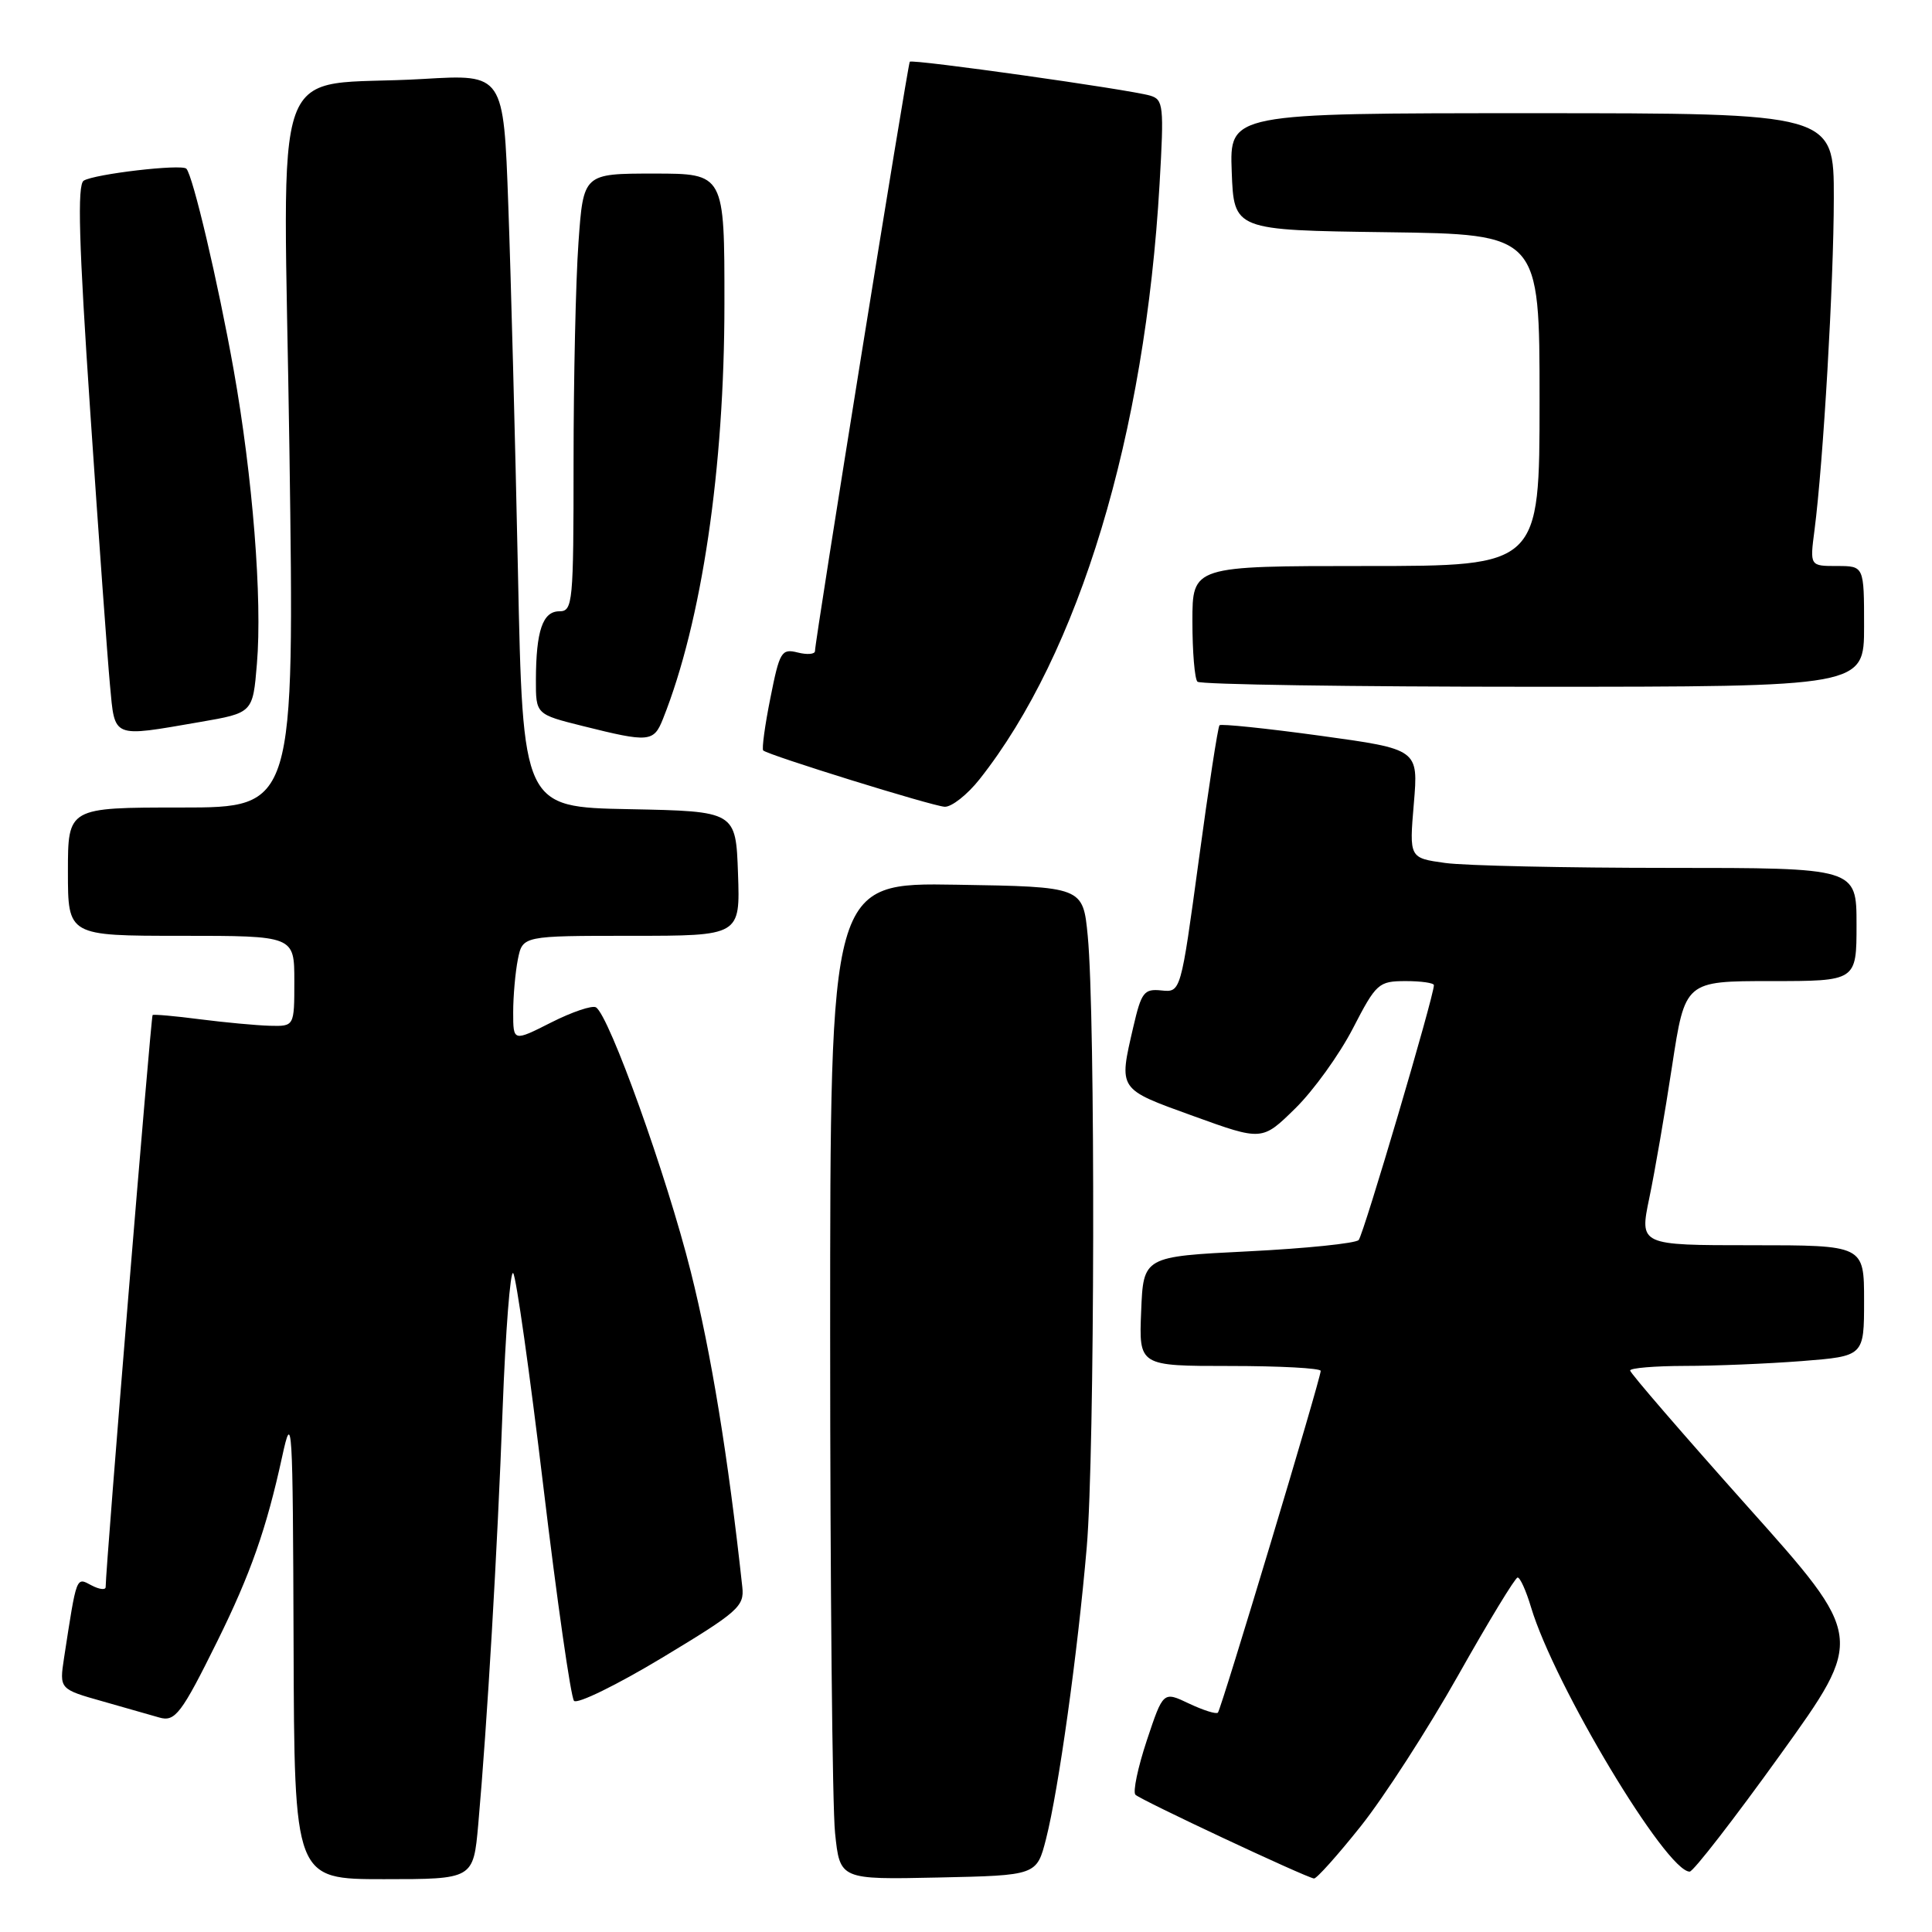 <?xml version="1.0" encoding="UTF-8" standalone="no"?>
<!DOCTYPE svg PUBLIC "-//W3C//DTD SVG 1.1//EN" "http://www.w3.org/Graphics/SVG/1.1/DTD/svg11.dtd" >
<svg xmlns="http://www.w3.org/2000/svg" xmlns:xlink="http://www.w3.org/1999/xlink" version="1.1" viewBox="0 0 256 256">
 <g >
 <path fill="currentColor"
d=" M 63.37 241.75 C 64.57 228.21 65.90 205.56 66.60 186.70 C 66.99 176.36 67.62 168.26 68.00 168.70 C 68.39 169.14 70.19 181.88 72.00 197.00 C 73.81 212.12 75.64 224.89 76.06 225.37 C 76.48 225.84 81.74 223.27 87.75 219.65 C 97.82 213.58 98.64 212.86 98.36 210.29 C 96.48 193.01 94.24 179.28 91.53 168.50 C 88.33 155.75 80.73 134.57 78.97 133.48 C 78.48 133.18 75.81 134.08 73.04 135.48 C 68.00 138.03 68.00 138.03 68.00 134.14 C 68.00 132.00 68.28 128.84 68.62 127.12 C 69.25 124.00 69.25 124.00 83.67 124.00 C 98.08 124.00 98.08 124.00 97.79 115.75 C 97.50 107.50 97.50 107.50 83.39 107.22 C 69.28 106.95 69.28 106.95 68.63 75.72 C 68.27 58.55 67.70 36.70 67.35 27.16 C 66.73 9.83 66.73 9.83 56.11 10.46 C 35.32 11.70 37.58 5.45 38.35 59.62 C 39.02 107.00 39.02 107.00 24.01 107.00 C 9.00 107.00 9.00 107.00 9.00 115.50 C 9.00 124.00 9.00 124.00 24.00 124.00 C 39.00 124.00 39.00 124.00 39.00 130.00 C 39.00 136.00 39.00 136.00 35.75 135.92 C 33.96 135.87 29.80 135.48 26.50 135.06 C 23.20 134.63 20.37 134.38 20.22 134.50 C 20.00 134.68 14.01 207.59 14.00 210.29 C 14.00 210.72 13.15 210.61 12.11 210.06 C 10.07 208.97 10.18 208.70 8.49 219.66 C 7.86 223.82 7.86 223.82 13.68 225.46 C 16.88 226.37 20.22 227.32 21.11 227.58 C 23.20 228.19 24.04 227.08 28.78 217.50 C 33.21 208.54 35.31 202.55 37.39 193.00 C 38.72 186.88 38.80 188.31 38.90 217.75 C 39.00 249.00 39.00 249.00 50.86 249.00 C 62.72 249.00 62.72 249.00 63.37 241.75 Z  M 138.61 243.65 C 140.27 237.12 142.79 219.07 144.00 205.00 C 145.07 192.54 145.16 134.58 144.13 124.00 C 143.50 117.50 143.50 117.50 126.75 117.23 C 110.00 116.95 110.00 116.95 110.00 176.83 C 110.00 209.76 110.29 239.49 110.65 242.88 C 111.29 249.06 111.29 249.06 124.33 248.78 C 137.37 248.50 137.37 248.50 138.61 243.65 Z  M 180.32 241.97 C 183.40 238.10 189.20 229.11 193.21 222.00 C 197.22 214.88 200.77 209.04 201.09 209.03 C 201.42 209.01 202.22 210.79 202.87 212.97 C 205.97 223.31 220.79 248.00 223.89 248.00 C 224.37 248.00 229.78 241.02 235.91 232.49 C 247.07 216.97 247.07 216.97 231.53 199.59 C 222.99 190.02 216.00 181.93 216.00 181.60 C 216.00 181.27 219.26 181.00 223.25 180.99 C 227.24 180.99 234.21 180.70 238.75 180.35 C 247.00 179.70 247.00 179.70 247.00 172.35 C 247.00 165.00 247.00 165.00 232.12 165.00 C 217.24 165.00 217.24 165.00 218.54 158.75 C 219.26 155.31 220.62 147.44 221.56 141.25 C 223.28 130.00 223.28 130.00 234.64 130.00 C 246.00 130.00 246.00 130.00 246.00 122.50 C 246.00 115.00 246.00 115.00 221.14 115.00 C 207.47 115.00 194.13 114.71 191.51 114.35 C 186.73 113.69 186.73 113.69 187.34 106.48 C 187.95 99.28 187.95 99.28 174.95 97.49 C 167.81 96.51 161.79 95.89 161.59 96.10 C 161.38 96.32 160.14 104.38 158.84 114.00 C 156.46 131.50 156.46 131.50 153.90 131.24 C 151.59 131.00 151.24 131.46 150.17 136.07 C 148.23 144.47 148.08 144.25 158.12 147.88 C 167.24 151.18 167.24 151.18 171.62 146.88 C 174.03 144.52 177.46 139.76 179.25 136.30 C 182.36 130.28 182.66 130.01 186.25 130.00 C 188.31 130.00 190.00 130.24 190.00 130.54 C 190.00 132.02 180.67 163.61 180.03 164.31 C 179.62 164.75 173.03 165.43 165.39 165.81 C 151.50 166.50 151.50 166.50 151.21 173.75 C 150.91 181.00 150.91 181.00 162.96 181.00 C 169.58 181.00 175.00 181.29 175.00 181.65 C 175.00 182.68 161.83 226.45 161.38 226.93 C 161.16 227.17 159.44 226.62 157.55 225.73 C 154.13 224.10 154.13 224.10 151.96 230.61 C 150.77 234.20 150.09 237.44 150.45 237.81 C 151.10 238.49 172.93 248.73 174.11 248.91 C 174.44 248.96 177.24 245.84 180.32 241.97 Z  M 129.80 103.25 C 142.98 86.58 151.74 57.63 153.65 24.36 C 154.25 13.99 154.16 13.19 152.40 12.67 C 149.67 11.86 120.85 7.80 120.55 8.18 C 120.28 8.54 107.96 85.05 107.99 86.27 C 107.99 86.69 106.96 86.78 105.70 86.46 C 103.55 85.92 103.30 86.34 102.08 92.49 C 101.35 96.12 100.93 99.25 101.13 99.44 C 101.82 100.07 123.49 106.80 125.17 106.90 C 126.08 106.95 128.17 105.31 129.80 103.25 Z  M 87.85 95.25 C 92.99 82.36 95.99 62.11 95.99 40.25 C 96.00 23.00 96.00 23.00 86.65 23.00 C 77.30 23.00 77.30 23.00 76.65 32.15 C 76.29 37.19 76.00 50.24 76.00 61.15 C 76.00 79.92 75.90 81.00 74.12 81.00 C 71.91 81.00 71.03 83.58 71.01 90.08 C 71.00 94.65 71.00 94.65 77.25 96.21 C 86.01 98.40 86.62 98.35 87.85 95.25 Z  M 26.50 95.67 C 33.50 94.46 33.50 94.46 34.04 87.98 C 34.77 79.37 33.48 63.16 30.96 49.00 C 28.88 37.35 25.55 23.22 24.69 22.35 C 24.04 21.71 12.53 23.05 11.09 23.94 C 10.23 24.48 10.44 32.15 11.96 54.58 C 13.07 71.04 14.25 87.31 14.57 90.75 C 15.24 97.91 14.73 97.70 26.50 95.67 Z  M 247.00 83.00 C 247.00 75.00 247.00 75.00 243.41 75.00 C 239.81 75.00 239.81 75.00 240.43 70.25 C 241.60 61.19 242.98 37.44 242.99 26.25 C 243.00 15.00 243.00 15.00 202.96 15.00 C 162.92 15.00 162.92 15.00 163.21 22.75 C 163.50 30.50 163.50 30.50 183.75 30.77 C 204.00 31.04 204.00 31.04 204.00 53.02 C 204.00 75.00 204.00 75.00 181.00 75.00 C 158.00 75.00 158.00 75.00 158.00 82.33 C 158.00 86.37 158.30 89.97 158.67 90.33 C 159.03 90.70 179.06 91.00 203.17 91.00 C 247.00 91.00 247.00 91.00 247.00 83.00 Z "/>
</g>
</svg>